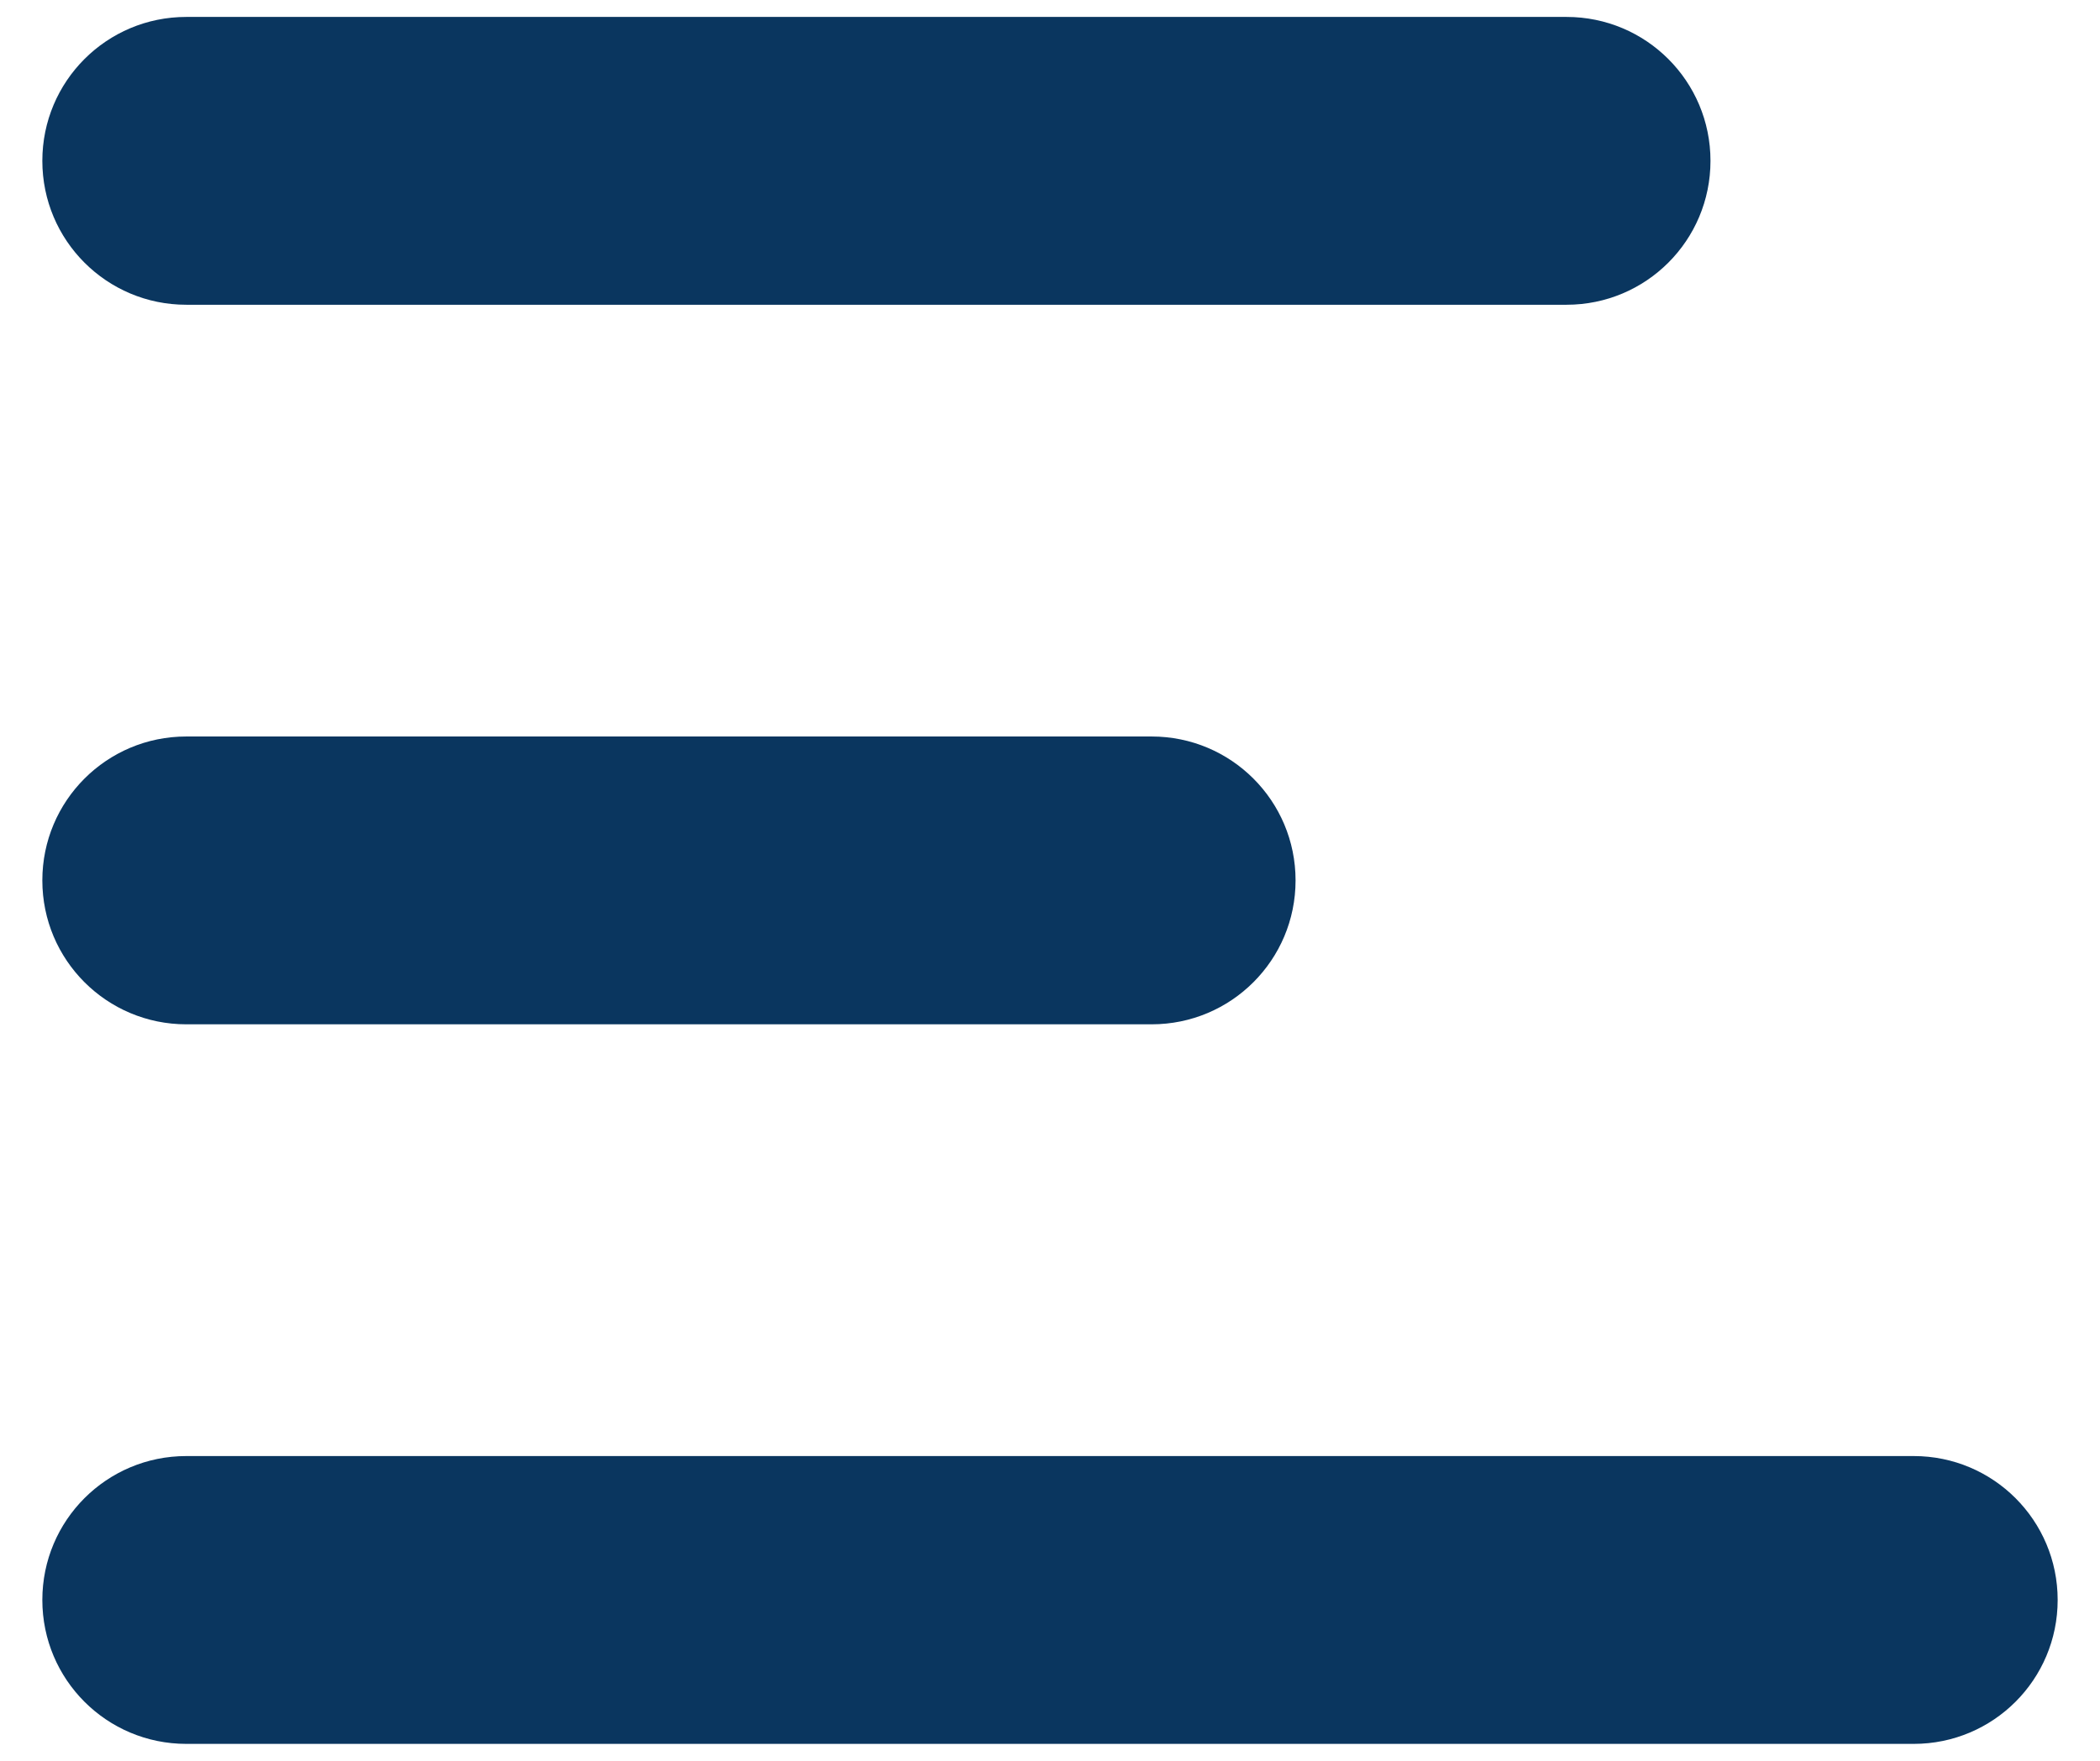 <svg width="31" height="26" viewBox="0 0 31 26" fill="none" xmlns="http://www.w3.org/2000/svg">
<path d="M0.625 2.375C0.625 1.2 1.575 0.25 2.75 0.25H23.125C24.3 0.25 25.25 1.2 25.25 2.375C25.25 3.55 24.3 4.5 23.125 4.5H2.75C1.575 4.5 0.625 3.55 0.625 2.375ZM0.625 13C0.625 11.825 1.575 10.875 2.75 10.875H17C18.175 10.875 19.125 11.825 19.125 13C19.125 14.175 18.175 15.125 17 15.125H2.75C1.575 15.125 0.625 14.175 0.625 13ZM30.375 23.625C30.375 24.8 29.425 25.75 28.25 25.75H2.75C1.575 25.75 0.625 24.8 0.625 23.625C0.625 22.45 1.575 21.5 2.75 21.5H28.25C29.425 21.5 30.375 22.45 30.375 23.625Z" fill="#0A365F"/>
</svg>
